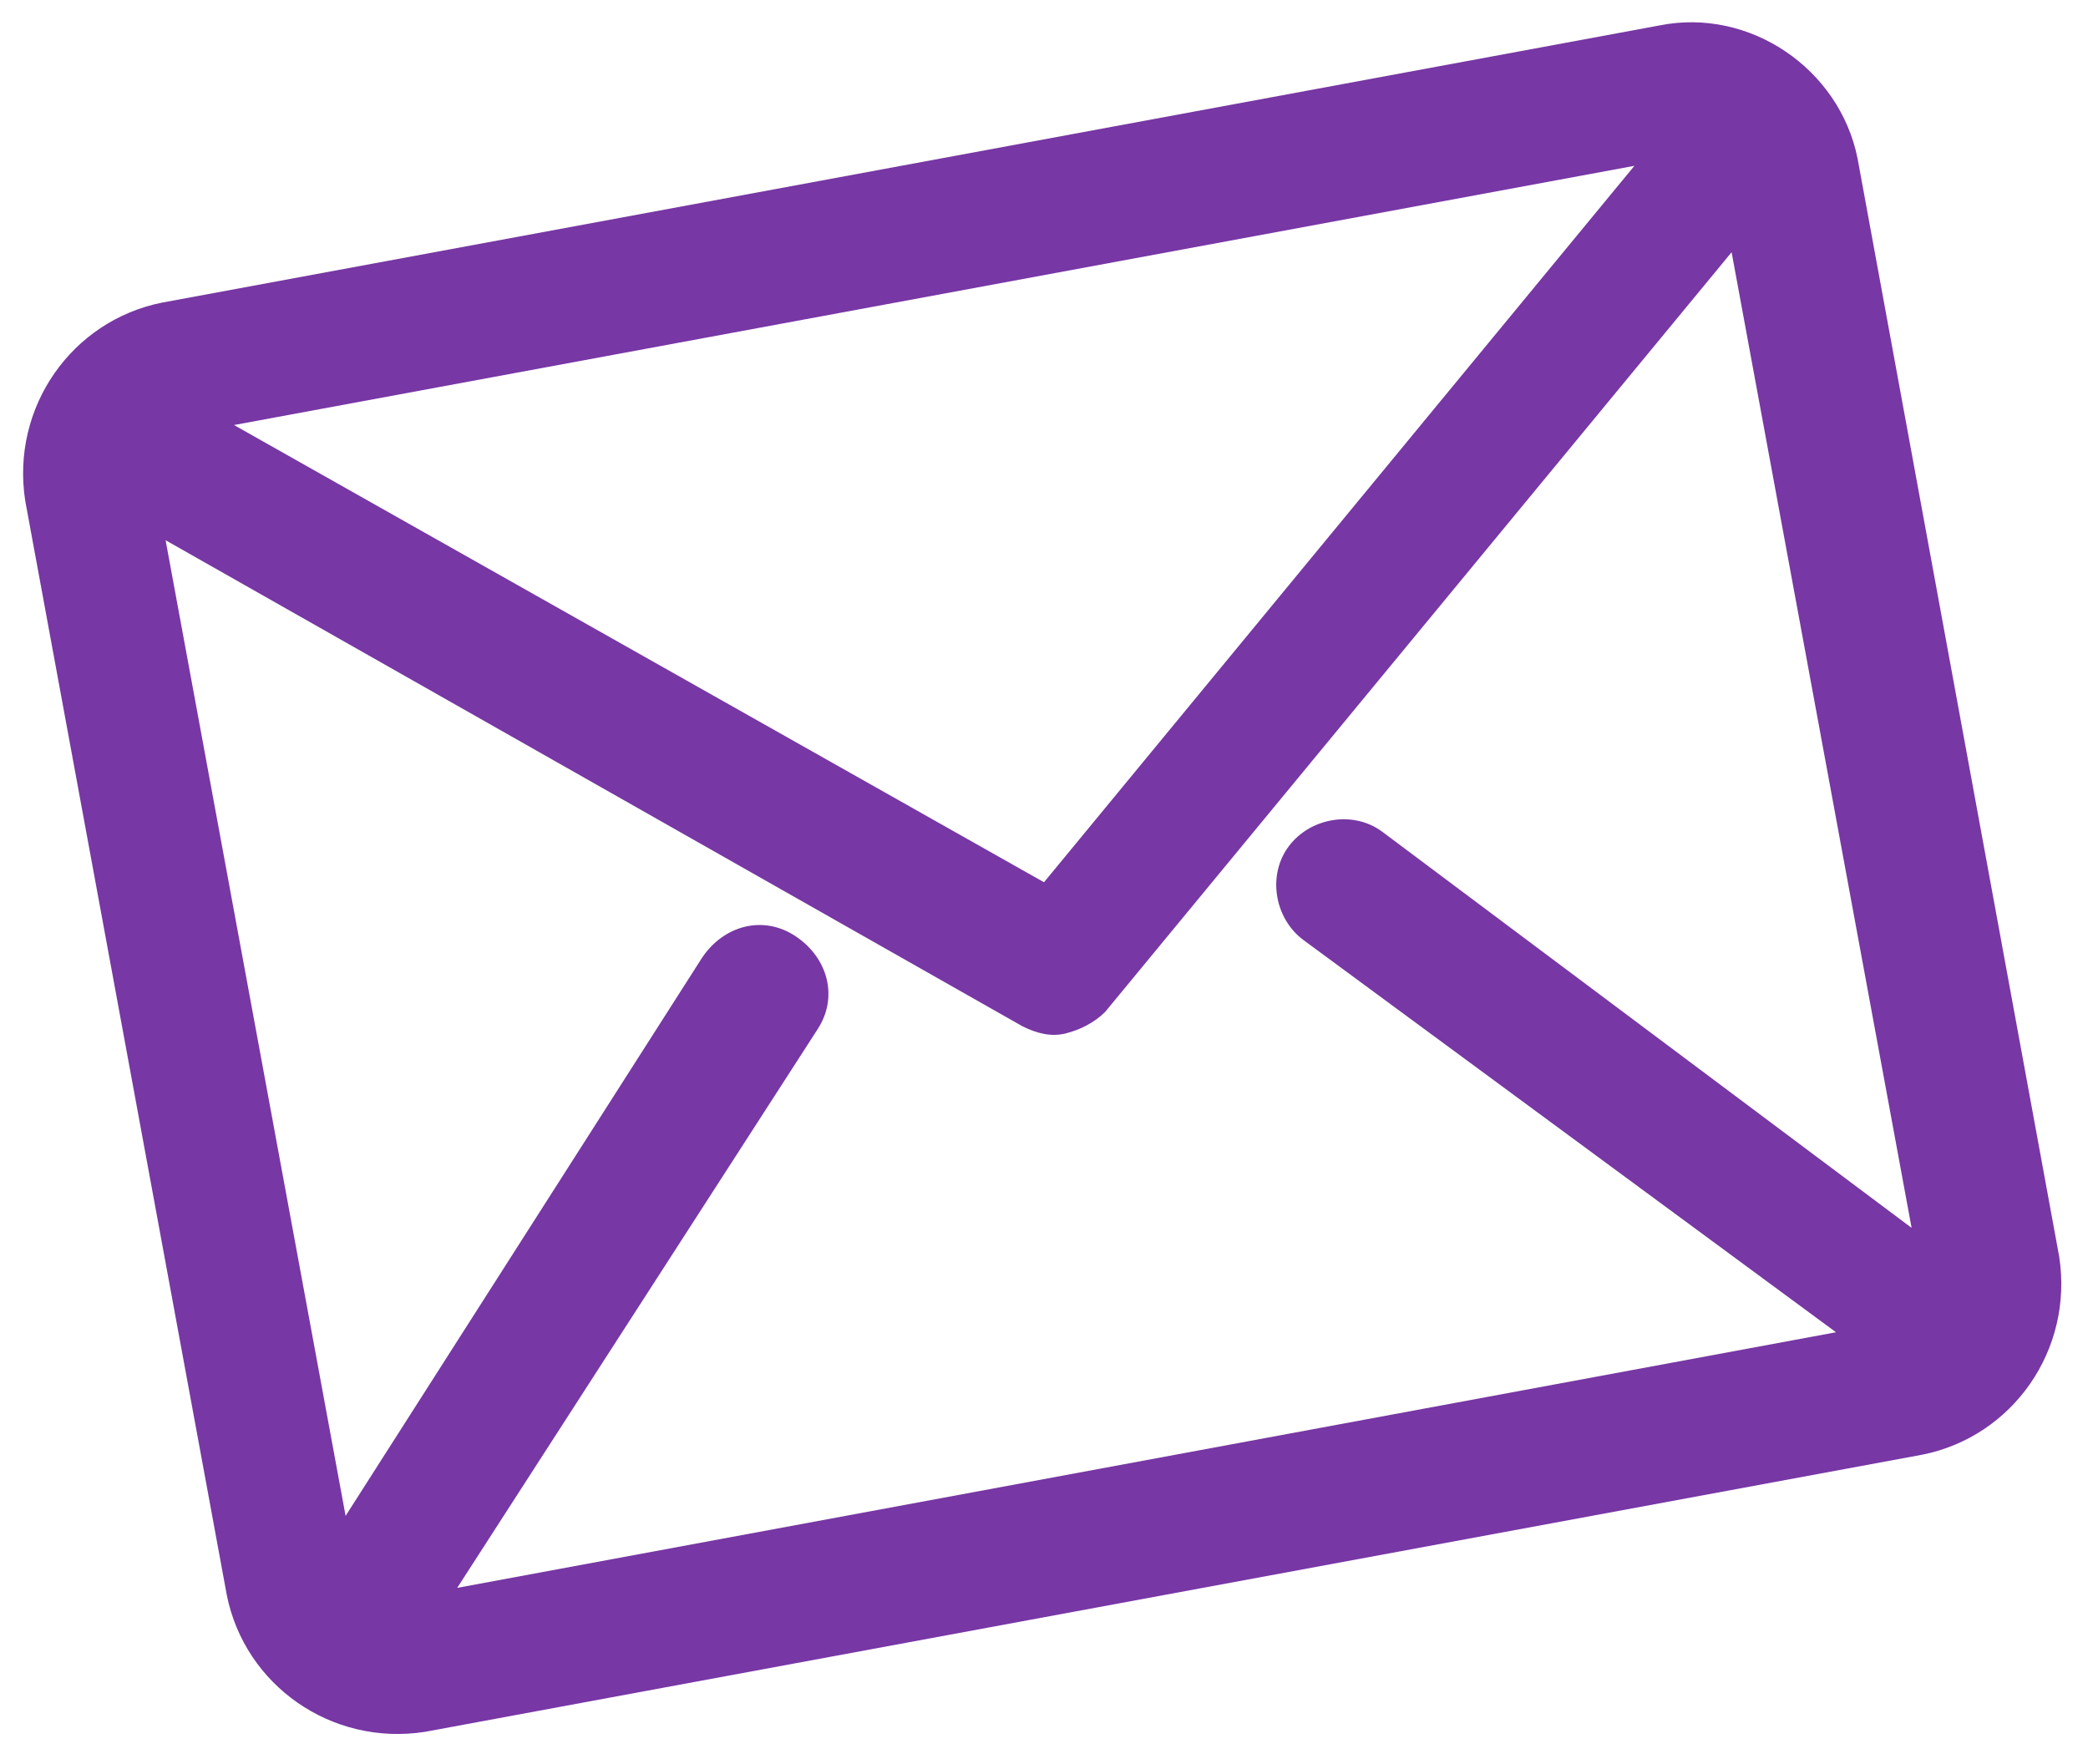 <svg width="58" height="49" viewBox="0 0 58 49" fill="none" xmlns="http://www.w3.org/2000/svg">
<path d="M46.1 0.706L4.5 8.406C2 8.906 0.3 11.306 0.7 13.906L6.3 44.306C6.8 46.806 9.2 48.506 11.8 48.106L53.4 40.406C55.9 39.906 57.6 37.506 57.2 34.906L51.6 4.406C51.1 1.906 48.6 0.206 46.1 0.706ZM38.4 23.106C37.6 22.506 36.4 22.706 35.8 23.506C35.2 24.306 35.4 25.506 36.2 26.106L51 37.006L12.7 44.106L22.7 28.606C23.3 27.706 23 26.606 22.1 26.006C21.2 25.406 20.1 25.706 19.5 26.606L9.6 42.106L4.6 15.006L28.4 28.506C28.8 28.706 29.2 28.806 29.6 28.706C30 28.606 30.4 28.406 30.7 28.106L48.1 7.006L53.1 34.106L38.4 23.106ZM6.5 11.806L45.4 4.606L29 24.506L6.5 11.806Z" fill="#7737A4"/>
</svg>
